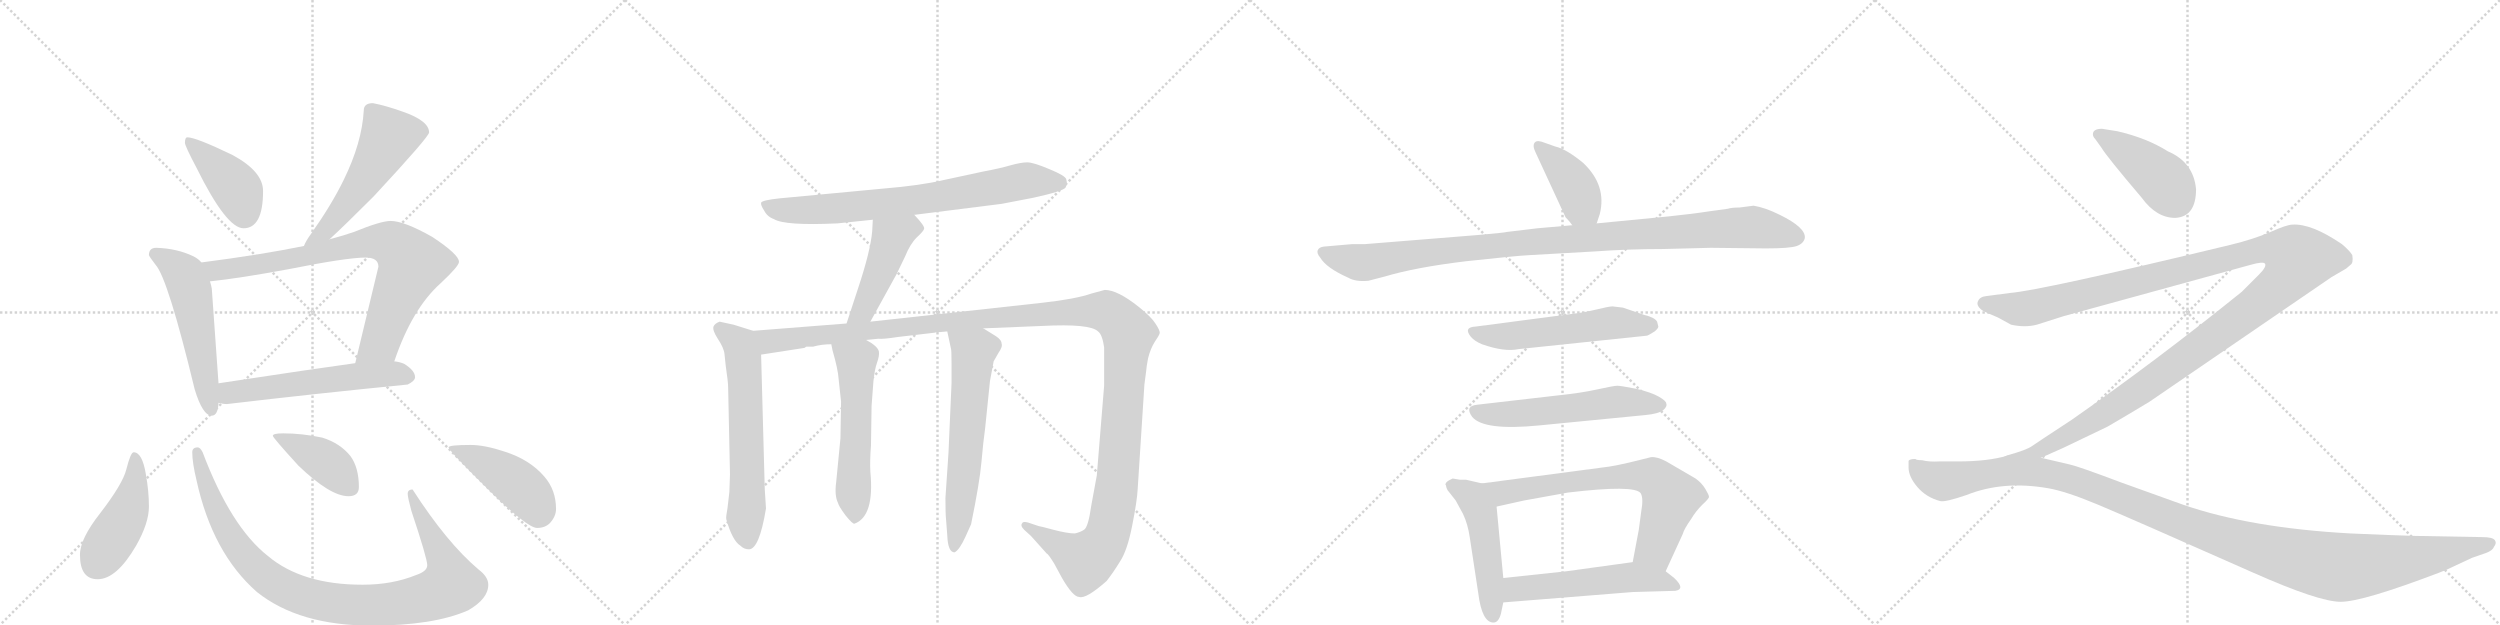 <svg version="1.1" viewBox="0 0 4096 1024" xmlns="http://www.w3.org/2000/svg">
  <g stroke="lightgray" stroke-dasharray="1,1" stroke-width="1" transform="scale(4, 4)">
    <line x1="0" y1="0" x2="256" y2="256"></line>
    <line x1="256" y1="0" x2="0" y2="256"></line>
    <line x1="128" y1="0" x2="128" y2="256"></line>
    <line x1="0" y1="128" x2="256" y2="128"></line>
    <line x1="256" y1="0" x2="512" y2="256"></line>
    <line x1="512" y1="0" x2="256" y2="256"></line>
    <line x1="384" y1="0" x2="384" y2="256"></line>
    <line x1="256" y1="128" x2="512" y2="128"></line>
    <line x1="512" y1="0" x2="768" y2="256"></line>
    <line x1="768" y1="0" x2="512" y2="256"></line>
    <line x1="640" y1="0" x2="640" y2="256"></line>
    <line x1="512" y1="128" x2="768" y2="128"></line>
    <line x1="768" y1="0" x2="1024" y2="256"></line>
    <line x1="1024" y1="0" x2="768" y2="256"></line>
    <line x1="896" y1="0" x2="896" y2="256"></line>
    <line x1="768" y1="128" x2="1024" y2="128"></line>
  </g>
<g transform="scale(1, -1) translate(0, -850)">
   <style type="text/css">
    @keyframes keyframes0 {
      from {
       stroke: black;
       stroke-dashoffset: 409;
       stroke-width: 128;
       }
       57% {
       animation-timing-function: step-end;
       stroke: black;
       stroke-dashoffset: 0;
       stroke-width: 128;
       }
       to {
       stroke: black;
       stroke-width: 1024;
       }
       }
       #make-me-a-hanzi-animation-0 {
         animation: keyframes0 0.583s both;
         animation-delay: 0s;
         animation-timing-function: linear;
       }
    @keyframes keyframes1 {
      from {
       stroke: black;
       stroke-dashoffset: 536;
       stroke-width: 128;
       }
       64% {
       animation-timing-function: step-end;
       stroke: black;
       stroke-dashoffset: 0;
       stroke-width: 128;
       }
       to {
       stroke: black;
       stroke-width: 1024;
       }
       }
       #make-me-a-hanzi-animation-1 {
         animation: keyframes1 0.686s both;
         animation-delay: 0.583s;
         animation-timing-function: linear;
       }
    @keyframes keyframes2 {
      from {
       stroke: black;
       stroke-dashoffset: 542;
       stroke-width: 128;
       }
       64% {
       animation-timing-function: step-end;
       stroke: black;
       stroke-dashoffset: 0;
       stroke-width: 128;
       }
       to {
       stroke: black;
       stroke-width: 1024;
       }
       }
       #make-me-a-hanzi-animation-2 {
         animation: keyframes2 0.691s both;
         animation-delay: 1.269s;
         animation-timing-function: linear;
       }
    @keyframes keyframes3 {
      from {
       stroke: black;
       stroke-dashoffset: 797;
       stroke-width: 128;
       }
       72% {
       animation-timing-function: step-end;
       stroke: black;
       stroke-dashoffset: 0;
       stroke-width: 128;
       }
       to {
       stroke: black;
       stroke-width: 1024;
       }
       }
       #make-me-a-hanzi-animation-3 {
         animation: keyframes3 0.899s both;
         animation-delay: 1.96s;
         animation-timing-function: linear;
       }
    @keyframes keyframes4 {
      from {
       stroke: black;
       stroke-dashoffset: 566;
       stroke-width: 128;
       }
       65% {
       animation-timing-function: step-end;
       stroke: black;
       stroke-dashoffset: 0;
       stroke-width: 128;
       }
       to {
       stroke: black;
       stroke-width: 1024;
       }
       }
       #make-me-a-hanzi-animation-4 {
         animation: keyframes4 0.711s both;
         animation-delay: 2.859s;
         animation-timing-function: linear;
       }
    @keyframes keyframes5 {
      from {
       stroke: black;
       stroke-dashoffset: 448;
       stroke-width: 128;
       }
       59% {
       animation-timing-function: step-end;
       stroke: black;
       stroke-dashoffset: 0;
       stroke-width: 128;
       }
       to {
       stroke: black;
       stroke-width: 1024;
       }
       }
       #make-me-a-hanzi-animation-5 {
         animation: keyframes5 0.615s both;
         animation-delay: 3.569s;
         animation-timing-function: linear;
       }
    @keyframes keyframes6 {
      from {
       stroke: black;
       stroke-dashoffset: 970;
       stroke-width: 128;
       }
       76% {
       animation-timing-function: step-end;
       stroke: black;
       stroke-dashoffset: 0;
       stroke-width: 128;
       }
       to {
       stroke: black;
       stroke-width: 1024;
       }
       }
       #make-me-a-hanzi-animation-6 {
         animation: keyframes6 1.039s both;
         animation-delay: 4.184s;
         animation-timing-function: linear;
       }
    @keyframes keyframes7 {
      from {
       stroke: black;
       stroke-dashoffset: 409;
       stroke-width: 128;
       }
       57% {
       animation-timing-function: step-end;
       stroke: black;
       stroke-dashoffset: 0;
       stroke-width: 128;
       }
       to {
       stroke: black;
       stroke-width: 1024;
       }
       }
       #make-me-a-hanzi-animation-7 {
         animation: keyframes7 0.583s both;
         animation-delay: 5.223s;
         animation-timing-function: linear;
       }
    @keyframes keyframes8 {
      from {
       stroke: black;
       stroke-dashoffset: 443;
       stroke-width: 128;
       }
       59% {
       animation-timing-function: step-end;
       stroke: black;
       stroke-dashoffset: 0;
       stroke-width: 128;
       }
       to {
       stroke: black;
       stroke-width: 1024;
       }
       }
       #make-me-a-hanzi-animation-8 {
         animation: keyframes8 0.611s both;
         animation-delay: 5.806s;
         animation-timing-function: linear;
       }
    @keyframes keyframes9 {
      from {
       stroke: black;
       stroke-dashoffset: 744;
       stroke-width: 128;
       }
       71% {
       animation-timing-function: step-end;
       stroke: black;
       stroke-dashoffset: 0;
       stroke-width: 128;
       }
       to {
       stroke: black;
       stroke-width: 1024;
       }
       }
       #make-me-a-hanzi-animation-9 {
         animation: keyframes9 0.855s both;
         animation-delay: 6.417s;
         animation-timing-function: linear;
       }
    @keyframes keyframes10 {
      from {
       stroke: black;
       stroke-dashoffset: 460;
       stroke-width: 128;
       }
       60% {
       animation-timing-function: step-end;
       stroke: black;
       stroke-dashoffset: 0;
       stroke-width: 128;
       }
       to {
       stroke: black;
       stroke-width: 1024;
       }
       }
       #make-me-a-hanzi-animation-10 {
         animation: keyframes10 0.624s both;
         animation-delay: 7.272s;
         animation-timing-function: linear;
       }
    @keyframes keyframes11 {
      from {
       stroke: black;
       stroke-dashoffset: 620;
       stroke-width: 128;
       }
       67% {
       animation-timing-function: step-end;
       stroke: black;
       stroke-dashoffset: 0;
       stroke-width: 128;
       }
       to {
       stroke: black;
       stroke-width: 1024;
       }
       }
       #make-me-a-hanzi-animation-11 {
         animation: keyframes11 0.755s both;
         animation-delay: 7.896s;
         animation-timing-function: linear;
       }
    @keyframes keyframes12 {
      from {
       stroke: black;
       stroke-dashoffset: 1384;
       stroke-width: 128;
       }
       82% {
       animation-timing-function: step-end;
       stroke: black;
       stroke-dashoffset: 0;
       stroke-width: 128;
       }
       to {
       stroke: black;
       stroke-width: 1024;
       }
       }
       #make-me-a-hanzi-animation-12 {
         animation: keyframes12 1.376s both;
         animation-delay: 8.651s;
         animation-timing-function: linear;
       }
    @keyframes keyframes13 {
      from {
       stroke: black;
       stroke-dashoffset: 554;
       stroke-width: 128;
       }
       64% {
       animation-timing-function: step-end;
       stroke: black;
       stroke-dashoffset: 0;
       stroke-width: 128;
       }
       to {
       stroke: black;
       stroke-width: 1024;
       }
       }
       #make-me-a-hanzi-animation-13 {
         animation: keyframes13 0.701s both;
         animation-delay: 10.027s;
         animation-timing-function: linear;
       }
    @keyframes keyframes14 {
      from {
       stroke: black;
       stroke-dashoffset: 622;
       stroke-width: 128;
       }
       67% {
       animation-timing-function: step-end;
       stroke: black;
       stroke-dashoffset: 0;
       stroke-width: 128;
       }
       to {
       stroke: black;
       stroke-width: 1024;
       }
       }
       #make-me-a-hanzi-animation-14 {
         animation: keyframes14 0.756s both;
         animation-delay: 10.728s;
         animation-timing-function: linear;
       }
    @keyframes keyframes15 {
      from {
       stroke: black;
       stroke-dashoffset: 404;
       stroke-width: 128;
       }
       57% {
       animation-timing-function: step-end;
       stroke: black;
       stroke-dashoffset: 0;
       stroke-width: 128;
       }
       to {
       stroke: black;
       stroke-width: 1024;
       }
       }
       #make-me-a-hanzi-animation-15 {
         animation: keyframes15 0.579s both;
         animation-delay: 11.484s;
         animation-timing-function: linear;
       }
    @keyframes keyframes16 {
      from {
       stroke: black;
       stroke-dashoffset: 1038;
       stroke-width: 128;
       }
       77% {
       animation-timing-function: step-end;
       stroke: black;
       stroke-dashoffset: 0;
       stroke-width: 128;
       }
       to {
       stroke: black;
       stroke-width: 1024;
       }
       }
       #make-me-a-hanzi-animation-16 {
         animation: keyframes16 1.095s both;
         animation-delay: 12.063s;
         animation-timing-function: linear;
       }
    @keyframes keyframes17 {
      from {
       stroke: black;
       stroke-dashoffset: 551;
       stroke-width: 128;
       }
       64% {
       animation-timing-function: step-end;
       stroke: black;
       stroke-dashoffset: 0;
       stroke-width: 128;
       }
       to {
       stroke: black;
       stroke-width: 1024;
       }
       }
       #make-me-a-hanzi-animation-17 {
         animation: keyframes17 0.698s both;
         animation-delay: 13.158s;
         animation-timing-function: linear;
       }
    @keyframes keyframes18 {
      from {
       stroke: black;
       stroke-dashoffset: 561;
       stroke-width: 128;
       }
       65% {
       animation-timing-function: step-end;
       stroke: black;
       stroke-dashoffset: 0;
       stroke-width: 128;
       }
       to {
       stroke: black;
       stroke-width: 1024;
       }
       }
       #make-me-a-hanzi-animation-18 {
         animation: keyframes18 0.707s both;
         animation-delay: 13.856s;
         animation-timing-function: linear;
       }
    @keyframes keyframes19 {
      from {
       stroke: black;
       stroke-dashoffset: 493;
       stroke-width: 128;
       }
       62% {
       animation-timing-function: step-end;
       stroke: black;
       stroke-dashoffset: 0;
       stroke-width: 128;
       }
       to {
       stroke: black;
       stroke-width: 1024;
       }
       }
       #make-me-a-hanzi-animation-19 {
         animation: keyframes19 0.651s both;
         animation-delay: 14.563s;
         animation-timing-function: linear;
       }
    @keyframes keyframes20 {
      from {
       stroke: black;
       stroke-dashoffset: 696;
       stroke-width: 128;
       }
       69% {
       animation-timing-function: step-end;
       stroke: black;
       stroke-dashoffset: 0;
       stroke-width: 128;
       }
       to {
       stroke: black;
       stroke-width: 1024;
       }
       }
       #make-me-a-hanzi-animation-20 {
         animation: keyframes20 0.816s both;
         animation-delay: 15.214s;
         animation-timing-function: linear;
       }
    @keyframes keyframes21 {
      from {
       stroke: black;
       stroke-dashoffset: 537;
       stroke-width: 128;
       }
       64% {
       animation-timing-function: step-end;
       stroke: black;
       stroke-dashoffset: 0;
       stroke-width: 128;
       }
       to {
       stroke: black;
       stroke-width: 1024;
       }
       }
       #make-me-a-hanzi-animation-21 {
         animation: keyframes21 0.687s both;
         animation-delay: 16.03s;
         animation-timing-function: linear;
       }
    @keyframes keyframes22 {
      from {
       stroke: black;
       stroke-dashoffset: 421;
       stroke-width: 128;
       }
       58% {
       animation-timing-function: step-end;
       stroke: black;
       stroke-dashoffset: 0;
       stroke-width: 128;
       }
       to {
       stroke: black;
       stroke-width: 1024;
       }
       }
       #make-me-a-hanzi-animation-22 {
         animation: keyframes22 0.593s both;
         animation-delay: 16.717s;
         animation-timing-function: linear;
       }
    @keyframes keyframes23 {
      from {
       stroke: black;
       stroke-dashoffset: 1357;
       stroke-width: 128;
       }
       82% {
       animation-timing-function: step-end;
       stroke: black;
       stroke-dashoffset: 0;
       stroke-width: 128;
       }
       to {
       stroke: black;
       stroke-width: 1024;
       }
       }
       #make-me-a-hanzi-animation-23 {
         animation: keyframes23 1.354s both;
         animation-delay: 17.31s;
         animation-timing-function: linear;
       }
    @keyframes keyframes24 {
      from {
       stroke: black;
       stroke-dashoffset: 1241;
       stroke-width: 128;
       }
       80% {
       animation-timing-function: step-end;
       stroke: black;
       stroke-dashoffset: 0;
       stroke-width: 128;
       }
       to {
       stroke: black;
       stroke-width: 1024;
       }
       }
       #make-me-a-hanzi-animation-24 {
         animation: keyframes24 1.26s both;
         animation-delay: 18.664s;
         animation-timing-function: linear;
       }
</style>
<path d="M 307 625 Q 303 625 303 616 Q 303 611 322 575 Q 371 476 399 476 Q 431 476 431 537 Q 431 569 381 596 Q 321 625 307 625 Z" fill="lightgray"></path> 
<path d="M 611 681 Q 596 681 596 669 Q 593 616 563 555 Q 543 514 509 466 Q 501 455 498 447 C 485 420 518 438 540 458 Q 564 480 612 528 Q 703 626 703 633 Q 703 652 660 667 Q 632 677 611 681 Z" fill="lightgray"></path> 
<path d="M 330 420 Q 325 426 317 430 Q 290 443 256 444 Q 244 444 244 432 Q 245 429 255 416 Q 275 394 319 212 Q 332 169 347 169 Q 357 169 358 190 L 358 222 L 347 377 Q 346 383 344 389 L 330 420 Z" fill="lightgray"></path> 
<path d="M 498 447 Q 430 433 330 420 C 300 416 314 386 344 389 Q 392 394 473 409 Q 568 428 599 428 Q 620 428 620 413 L 582 255 C 575 226 636 230 646 258 Q 675 344 722 386 Q 752 414 752 421 Q 752 433 708 462 Q 662 488 640 488 Q 624 488 580 470 Q 563 464 540 458 L 498 447 Z" fill="lightgray"></path> 
<path d="M 358 190 Q 365 188 372 188 Q 516 205 668 220 Q 680 226 680 232 Q 680 243 662 254 Q 655 257 646 258 L 582 255 Q 516 246 358 222 C 328 217 328 195 358 190 Z" fill="lightgray"></path> 
<path d="M 219 109 Q 214 109 207 81 Q 201 57 164 9 Q 131 -33 131 -59 Q 131 -99 160 -99 Q 191 -99 223 -44 Q 244 -7 244 20 Q 244 45 239 73 Q 233 109 219 109 Z" fill="lightgray"></path> 
<path d="M 324 117 Q 315 117 315 109 Q 315 92 322 63 Q 348 -56 421 -120 Q 490 -175 609 -175 Q 710 -175 767 -150 Q 800 -131 800 -108 Q 800 -95 784 -83 Q 732 -39 676 48 Q 668 48 668 41 Q 668 35 674 13 Q 700 -65 700 -76 Q 700 -86 682 -92 Q 643 -108 594 -108 Q 495 -108 439 -61 Q 378 -13 332 109 Q 328 117 324 117 Z" fill="lightgray"></path> 
<path d="M 464 140 Q 447 140 447 136 Q 447 133 489 87 Q 541 37 571 37 Q 588 37 588 52 Q 588 84 574 103 Q 557 124 528 133 Q 495 140 464 140 Z" fill="lightgray"></path> 
<path d="M 771 121 Q 735 121 735 117 Q 735 112 801 47 Q 864 -15 880 -15 Q 893 -15 901 -7 Q 911 4 911 16 Q 911 47 892 69 Q 868 97 827 110 Q 794 121 771 121 Z" fill="lightgray"></path> 
<path d="M 1498 498 L 1641 516 L 1693 526 Q 1743 537 1746 543 Q 1749 549 1747 556 Q 1746 562 1719 573 Q 1693 584 1683 584 Q 1673 584 1655 579 Q 1638 574 1611 569 L 1546 555 Q 1508 546 1447 541 L 1277 525 Q 1249 522 1247 518 Q 1246 514 1252 505 Q 1257 495 1268 491 Q 1286 480 1372 484 L 1430 490 L 1498 498 Z" fill="lightgray"></path> 
<path d="M 1426 323 L 1469 401 L 1483 430 Q 1491 450 1502 461 Q 1513 471 1514 475 Q 1516 479 1498 498 C 1478 520 1432 520 1430 490 L 1429 471 Q 1426 438 1406 378 L 1387 320 C 1378 291 1412 297 1426 323 Z" fill="lightgray"></path> 
<path d="M 1234 308 L 1202 318 L 1179 323 Q 1171 320 1169 315 Q 1167 309 1176 295 Q 1186 280 1187 270 L 1189 251 Q 1193 224 1193 215 L 1196 73 L 1195 44 L 1192 18 Q 1189 2 1190 -1 Q 1200 -36 1213 -44 Q 1219 -50 1227 -50 Q 1244 -50 1255 17 L 1253 48 L 1247 269 C 1246 299 1246 304 1234 308 Z" fill="lightgray"></path> 
<path d="M 1611 312 L 1708 316 Q 1786 320 1799 307 Q 1806 302 1809 281 L 1809 218 L 1797 71 L 1788 22 Q 1783 -14 1776 -18 Q 1770 -22 1761 -24 Q 1749 -24 1726 -18 Q 1704 -12 1702 -12 L 1684 -6 Q 1676 -4 1675 -7 Q 1671 -11 1678 -18 L 1689 -28 L 1715 -57 Q 1717 -57 1727 -73 L 1740 -97 Q 1758 -128 1768 -128 Q 1779 -132 1813 -102 Q 1824 -88 1835 -70 Q 1847 -52 1855 -11 Q 1863 29 1864 49 L 1875 220 L 1878 243 Q 1878 247 1881 263 Q 1885 279 1892 290 Q 1899 300 1900 304 Q 1901 308 1893 320 Q 1886 331 1866 347 Q 1831 375 1810 375 L 1788 369 Q 1762 360 1708 354 L 1426 323 L 1387 320 L 1234 308 C 1204 306 1217 264 1247 269 L 1318 280 L 1321 282 L 1332 282 Q 1346 286 1362 286 L 1419 293 L 1439 295 Q 1446 294 1472 298 L 1532 305 Q 1533 306 1541 306 L 1552 307 L 1611 312 Z" fill="lightgray"></path> 
<path d="M 1362 286 L 1364 276 Q 1373 245 1374 229 L 1378 192 L 1377 132 L 1370 60 Q 1367 38 1373 26 Q 1374 21 1385 6 Q 1397 -9 1400 -8 Q 1433 4 1426 77 Q 1425 94 1427 120 L 1428 185 L 1431 225 Q 1433 245 1437 256 Q 1441 267 1440 274 Q 1438 283 1419 293 C 1393 308 1356 315 1362 286 Z" fill="lightgray"></path> 
<path d="M 1552 307 L 1558 279 Q 1559 277 1559 255 L 1559 222 L 1554 108 L 1549 34 Q 1549 8 1550 -1 L 1552 -27 Q 1553 -55 1564 -55 Q 1572 -51 1582 -29 L 1591 -9 Q 1605 59 1608 93 Q 1611 127 1614 148 L 1622 226 L 1628 258 L 1636 272 Q 1643 282 1641 287 Q 1641 293 1632 299 L 1611 312 C 1585 328 1546 336 1552 307 Z" fill="lightgray"></path> 
<path d="M 2616 484 L 2621 499 Q 2633 546 2594 583 Q 2566 606 2548 610 L 2531 616 Q 2519 621 2515 617 Q 2510 612 2516 600 L 2565 494 Q 2572 487 2576 481 C 2594 457 2607 456 2616 484 Z" fill="lightgray"></path> 
<path d="M 2719 494 L 2616 484 L 2576 481 L 2519 476 L 2469 470 Q 2467 469 2422 465 L 2236 450 L 2215 450 L 2169 446 Q 2161 445 2159 440 Q 2157 435 2163 428 Q 2173 411 2209 395 Q 2221 388 2242 390 L 2269 397 Q 2319 412 2402 422 Q 2485 431 2506 432 L 2612 438 Q 2667 442 2725 442 L 2803 444 L 2893 443 Q 2933 443 2944 447 Q 2955 451 2957 460 Q 2959 477 2916 498 Q 2892 510 2873 513 L 2850 510 Q 2837 510 2831 508 L 2802 504 Q 2770 499 2719 494 Z" fill="lightgray"></path> 
<path d="M 2659 346 L 2642 348 Q 2636 348 2616 343 Q 2595 338 2578 336 L 2418 315 Q 2397 314 2410 298 Q 2416 291 2428 286 Q 2465 273 2488 278 L 2698 300 Q 2700 300 2711 307 Q 2717 312 2717 315 L 2715 323 Q 2711 330 2694 334 L 2659 346 Z" fill="lightgray"></path> 
<path d="M 2551 202 L 2421 187 Q 2399 185 2412 167 Q 2431 144 2522 153 L 2696 170 Q 2717 172 2725 178 Q 2732 184 2730 189 Q 2730 193 2718 200 Q 2706 207 2681 213 Q 2655 218 2650 218 Q 2644 218 2617 212 Q 2590 206 2551 202 Z" fill="lightgray"></path> 
<path d="M 2392 64 L 2380 66 Q 2373 63 2370 60 Q 2367 56 2369 55 Q 2370 48 2374 44 L 2385 30 L 2397 8 Q 2405 -9 2408 -30 L 2422 -122 Q 2428 -170 2447 -170 Q 2455 -170 2459 -156 L 2463 -137 L 2463 -97 L 2452 20 C 2449 50 2449 53 2428 58 L 2402 64 L 2392 64 Z" fill="lightgray"></path> 
<path d="M 2729 -86 L 2757 -25 Q 2759 -17 2771 0 Q 2778 12 2789 23 Q 2800 33 2800 36 Q 2800 39 2794 49 Q 2788 59 2778 66 L 2730 94 Q 2715 102 2705 101 L 2689 97 Q 2646 86 2625 84 L 2428 58 C 2398 54 2423 13 2452 20 L 2497 30 L 2569 43 Q 2678 56 2688 42 Q 2693 34 2689 12 L 2685 -18 L 2675 -71 C 2669 -100 2716 -113 2729 -86 Z" fill="lightgray"></path> 
<path d="M 2463 -137 L 2675 -120 L 2745 -118 Q 2762 -115 2743 -97 L 2729 -86 C 2705 -67 2705 -67 2675 -71 L 2566 -86 L 2463 -97 C 2433 -100 2433 -139 2463 -137 Z" fill="lightgray"></path> 
<path d="M 3598 540 Q 3594 584 3552 602 Q 3517 624 3469 635 L 3444 639 Q 3429 639 3429 630 Q 3429 626 3433 622 L 3443 608 Q 3452 593 3509 526 Q 3533 493 3564 493 Q 3598 495 3598 540 Z" fill="lightgray"></path> 
<path d="M 3344 100 L 3380 116 L 3453 151 Q 3484 169 3522 192 L 3820 396 L 3844 410 L 3851 416 Q 3856 419 3854 432 Q 3850 439 3837 450 Q 3787 484 3756 482 Q 3747 482 3720 470 Q 3692 458 3655 449 Q 3344 374 3293 370 L 3255 365 Q 3244 364 3241 357 Q 3237 350 3247 342 Q 3253 338 3273 330 L 3295 318 Q 3318 313 3337 318 L 3381 332 L 3687 416 Q 3708 422 3711 418 Q 3714 413 3701 400 L 3673 372 Q 3533 259 3394 162 Q 3336 124 3329 119 Q 3321 113 3289 104 C 3261 94 3317 88 3344 100 Z" fill="lightgray"></path> 
<path d="M 3956 -28 Q 3919 -27 3851 -24 Q 3687 -15 3577 23 L 3474 60 Q 3405 86 3391 89 L 3344 100 L 3289 103.5 Q 3257 94 3208 94 L 3177 94 Q 3161 93 3149 96 Q 3140 96 3138 98 Q 3129 98 3127 95 L 3127 84 Q 3127 69 3141.5 52 Q 3156 35 3179 29 Q 3187 27 3222 39 Q 3282 63 3356 50 Q 3385 45 3436.5 23.5 Q 3488 2 3691 -88 Q 3799 -136 3835 -136 Q 3871 -136 3997 -88 Q 4004 -85 4005 -85 L 4050 -64 L 4073 -56 Q 4084 -52 4086 -46 Q 4091 -40 4087.5 -35 Q 4084 -30 4067 -30 L 3956 -28 Z" fill="lightgray"></path> 
      <clipPath id="make-me-a-hanzi-clip-0">
      <path d="M 307 625 Q 303 625 303 616 Q 303 611 322 575 Q 371 476 399 476 Q 431 476 431 537 Q 431 569 381 596 Q 321 625 307 625 Z" fill="lightgray"></path>
      </clipPath>
      <path clip-path="url(#make-me-a-hanzi-clip-0)" d="M 310 618 L 387 542 L 400 499 " fill="none" id="make-me-a-hanzi-animation-0" stroke-dasharray="281 562" stroke-linecap="round"></path>

      <clipPath id="make-me-a-hanzi-clip-1">
      <path d="M 611 681 Q 596 681 596 669 Q 593 616 563 555 Q 543 514 509 466 Q 501 455 498 447 C 485 420 518 438 540 458 Q 564 480 612 528 Q 703 626 703 633 Q 703 652 660 667 Q 632 677 611 681 Z" fill="lightgray"></path>
      </clipPath>
      <path clip-path="url(#make-me-a-hanzi-clip-1)" d="M 694 635 L 637 625 L 587 540 L 530 469 L 505 449 " fill="none" id="make-me-a-hanzi-animation-1" stroke-dasharray="408 816" stroke-linecap="round"></path>

      <clipPath id="make-me-a-hanzi-clip-2">
      <path d="M 330 420 Q 325 426 317 430 Q 290 443 256 444 Q 244 444 244 432 Q 245 429 255 416 Q 275 394 319 212 Q 332 169 347 169 Q 357 169 358 190 L 358 222 L 347 377 Q 346 383 344 389 L 330 420 Z" fill="lightgray"></path>
      </clipPath>
      <path clip-path="url(#make-me-a-hanzi-clip-2)" d="M 253 434 L 298 404 L 310 380 L 346 178 " fill="none" id="make-me-a-hanzi-animation-2" stroke-dasharray="414 828" stroke-linecap="round"></path>

      <clipPath id="make-me-a-hanzi-clip-3">
      <path d="M 498 447 Q 430 433 330 420 C 300 416 314 386 344 389 Q 392 394 473 409 Q 568 428 599 428 Q 620 428 620 413 L 582 255 C 575 226 636 230 646 258 Q 675 344 722 386 Q 752 414 752 421 Q 752 433 708 462 Q 662 488 640 488 Q 624 488 580 470 Q 563 464 540 458 L 498 447 Z" fill="lightgray"></path>
      </clipPath>
      <path clip-path="url(#make-me-a-hanzi-clip-3)" d="M 339 418 L 354 407 L 371 408 L 503 430 L 598 453 L 646 448 L 675 418 L 623 289 L 588 261 " fill="none" id="make-me-a-hanzi-animation-3" stroke-dasharray="669 1338" stroke-linecap="round"></path>

      <clipPath id="make-me-a-hanzi-clip-4">
      <path d="M 358 190 Q 365 188 372 188 Q 516 205 668 220 Q 680 226 680 232 Q 680 243 662 254 Q 655 257 646 258 L 582 255 Q 516 246 358 222 C 328 217 328 195 358 190 Z" fill="lightgray"></path>
      </clipPath>
      <path clip-path="url(#make-me-a-hanzi-clip-4)" d="M 366 195 L 376 206 L 429 215 L 589 234 L 669 234 " fill="none" id="make-me-a-hanzi-animation-4" stroke-dasharray="438 876" stroke-linecap="round"></path>

      <clipPath id="make-me-a-hanzi-clip-5">
      <path d="M 219 109 Q 214 109 207 81 Q 201 57 164 9 Q 131 -33 131 -59 Q 131 -99 160 -99 Q 191 -99 223 -44 Q 244 -7 244 20 Q 244 45 239 73 Q 233 109 219 109 Z" fill="lightgray"></path>
      </clipPath>
      <path clip-path="url(#make-me-a-hanzi-clip-5)" d="M 221 102 L 222 63 L 211 17 L 158 -74 " fill="none" id="make-me-a-hanzi-animation-5" stroke-dasharray="320 640" stroke-linecap="round"></path>

      <clipPath id="make-me-a-hanzi-clip-6">
      <path d="M 324 117 Q 315 117 315 109 Q 315 92 322 63 Q 348 -56 421 -120 Q 490 -175 609 -175 Q 710 -175 767 -150 Q 800 -131 800 -108 Q 800 -95 784 -83 Q 732 -39 676 48 Q 668 48 668 41 Q 668 35 674 13 Q 700 -65 700 -76 Q 700 -86 682 -92 Q 643 -108 594 -108 Q 495 -108 439 -61 Q 378 -13 332 109 Q 328 117 324 117 Z" fill="lightgray"></path>
      </clipPath>
      <path clip-path="url(#make-me-a-hanzi-clip-6)" d="M 324 109 L 361 -1 L 399 -59 L 454 -107 L 487 -123 L 539 -137 L 655 -138 L 712 -124 L 739 -108 L 729 -69 L 688 4 L 678 38 " fill="none" id="make-me-a-hanzi-animation-6" stroke-dasharray="842 1684" stroke-linecap="round"></path>

      <clipPath id="make-me-a-hanzi-clip-7">
      <path d="M 464 140 Q 447 140 447 136 Q 447 133 489 87 Q 541 37 571 37 Q 588 37 588 52 Q 588 84 574 103 Q 557 124 528 133 Q 495 140 464 140 Z" fill="lightgray"></path>
      </clipPath>
      <path clip-path="url(#make-me-a-hanzi-clip-7)" d="M 450 136 L 539 90 L 574 51 " fill="none" id="make-me-a-hanzi-animation-7" stroke-dasharray="281 562" stroke-linecap="round"></path>

      <clipPath id="make-me-a-hanzi-clip-8">
      <path d="M 771 121 Q 735 121 735 117 Q 735 112 801 47 Q 864 -15 880 -15 Q 893 -15 901 -7 Q 911 4 911 16 Q 911 47 892 69 Q 868 97 827 110 Q 794 121 771 121 Z" fill="lightgray"></path>
      </clipPath>
      <path clip-path="url(#make-me-a-hanzi-clip-8)" d="M 738 117 L 786 96 L 843 61 L 870 35 L 882 7 " fill="none" id="make-me-a-hanzi-animation-8" stroke-dasharray="315 630" stroke-linecap="round"></path>

      <clipPath id="make-me-a-hanzi-clip-9">
      <path d="M 1498 498 L 1641 516 L 1693 526 Q 1743 537 1746 543 Q 1749 549 1747 556 Q 1746 562 1719 573 Q 1693 584 1683 584 Q 1673 584 1655 579 Q 1638 574 1611 569 L 1546 555 Q 1508 546 1447 541 L 1277 525 Q 1249 522 1247 518 Q 1246 514 1252 505 Q 1257 495 1268 491 Q 1286 480 1372 484 L 1430 490 L 1498 498 Z" fill="lightgray"></path>
      </clipPath>
      <path clip-path="url(#make-me-a-hanzi-clip-9)" d="M 1254 513 L 1293 505 L 1360 507 L 1531 526 L 1680 554 L 1737 550 " fill="none" id="make-me-a-hanzi-animation-9" stroke-dasharray="616 1232" stroke-linecap="round"></path>

      <clipPath id="make-me-a-hanzi-clip-10">
      <path d="M 1426 323 L 1469 401 L 1483 430 Q 1491 450 1502 461 Q 1513 471 1514 475 Q 1516 479 1498 498 C 1478 520 1432 520 1430 490 L 1429 471 Q 1426 438 1406 378 L 1387 320 C 1378 291 1412 297 1426 323 Z" fill="lightgray"></path>
      </clipPath>
      <path clip-path="url(#make-me-a-hanzi-clip-10)" d="M 1506 476 L 1492 478 L 1461 460 L 1414 341 L 1393 326 " fill="none" id="make-me-a-hanzi-animation-10" stroke-dasharray="332 664" stroke-linecap="round"></path>

      <clipPath id="make-me-a-hanzi-clip-11">
      <path d="M 1234 308 L 1202 318 L 1179 323 Q 1171 320 1169 315 Q 1167 309 1176 295 Q 1186 280 1187 270 L 1189 251 Q 1193 224 1193 215 L 1196 73 L 1195 44 L 1192 18 Q 1189 2 1190 -1 Q 1200 -36 1213 -44 Q 1219 -50 1227 -50 Q 1244 -50 1255 17 L 1253 48 L 1247 269 C 1246 299 1246 304 1234 308 Z" fill="lightgray"></path>
      </clipPath>
      <path clip-path="url(#make-me-a-hanzi-clip-11)" d="M 1180 312 L 1212 286 L 1218 259 L 1225 -36 " fill="none" id="make-me-a-hanzi-animation-11" stroke-dasharray="492 984" stroke-linecap="round"></path>

      <clipPath id="make-me-a-hanzi-clip-12">
      <path d="M 1611 312 L 1708 316 Q 1786 320 1799 307 Q 1806 302 1809 281 L 1809 218 L 1797 71 L 1788 22 Q 1783 -14 1776 -18 Q 1770 -22 1761 -24 Q 1749 -24 1726 -18 Q 1704 -12 1702 -12 L 1684 -6 Q 1676 -4 1675 -7 Q 1671 -11 1678 -18 L 1689 -28 L 1715 -57 Q 1717 -57 1727 -73 L 1740 -97 Q 1758 -128 1768 -128 Q 1779 -132 1813 -102 Q 1824 -88 1835 -70 Q 1847 -52 1855 -11 Q 1863 29 1864 49 L 1875 220 L 1878 243 Q 1878 247 1881 263 Q 1885 279 1892 290 Q 1899 300 1900 304 Q 1901 308 1893 320 Q 1886 331 1866 347 Q 1831 375 1810 375 L 1788 369 Q 1762 360 1708 354 L 1426 323 L 1387 320 L 1234 308 C 1204 306 1217 264 1247 269 L 1318 280 L 1321 282 L 1332 282 Q 1346 286 1362 286 L 1419 293 L 1439 295 Q 1446 294 1472 298 L 1532 305 Q 1533 306 1541 306 L 1552 307 L 1611 312 Z" fill="lightgray"></path>
      </clipPath>
      <path clip-path="url(#make-me-a-hanzi-clip-12)" d="M 1242 303 L 1265 291 L 1623 330 L 1792 341 L 1824 333 L 1849 303 L 1832 74 L 1814 -28 L 1797 -54 L 1778 -68 L 1680 -12 " fill="none" id="make-me-a-hanzi-animation-12" stroke-dasharray="1256 2512" stroke-linecap="round"></path>

      <clipPath id="make-me-a-hanzi-clip-13">
      <path d="M 1362 286 L 1364 276 Q 1373 245 1374 229 L 1378 192 L 1377 132 L 1370 60 Q 1367 38 1373 26 Q 1374 21 1385 6 Q 1397 -9 1400 -8 Q 1433 4 1426 77 Q 1425 94 1427 120 L 1428 185 L 1431 225 Q 1433 245 1437 256 Q 1441 267 1440 274 Q 1438 283 1419 293 C 1393 308 1356 315 1362 286 Z" fill="lightgray"></path>
      </clipPath>
      <path clip-path="url(#make-me-a-hanzi-clip-13)" d="M 1370 282 L 1403 258 L 1398 51 L 1402 1 " fill="none" id="make-me-a-hanzi-animation-13" stroke-dasharray="426 852" stroke-linecap="round"></path>

      <clipPath id="make-me-a-hanzi-clip-14">
      <path d="M 1552 307 L 1558 279 Q 1559 277 1559 255 L 1559 222 L 1554 108 L 1549 34 Q 1549 8 1550 -1 L 1552 -27 Q 1553 -55 1564 -55 Q 1572 -51 1582 -29 L 1591 -9 Q 1605 59 1608 93 Q 1611 127 1614 148 L 1622 226 L 1628 258 L 1636 272 Q 1643 282 1641 287 Q 1641 293 1632 299 L 1611 312 C 1585 328 1546 336 1552 307 Z" fill="lightgray"></path>
      </clipPath>
      <path clip-path="url(#make-me-a-hanzi-clip-14)" d="M 1560 301 L 1595 274 L 1564 -46 " fill="none" id="make-me-a-hanzi-animation-14" stroke-dasharray="494 988" stroke-linecap="round"></path>

      <clipPath id="make-me-a-hanzi-clip-15">
      <path d="M 2616 484 L 2621 499 Q 2633 546 2594 583 Q 2566 606 2548 610 L 2531 616 Q 2519 621 2515 617 Q 2510 612 2516 600 L 2565 494 Q 2572 487 2576 481 C 2594 457 2607 456 2616 484 Z" fill="lightgray"></path>
      </clipPath>
      <path clip-path="url(#make-me-a-hanzi-clip-15)" d="M 2520 612 L 2552 582 L 2582 542 L 2590 513 L 2582 490 " fill="none" id="make-me-a-hanzi-animation-15" stroke-dasharray="276 552" stroke-linecap="round"></path>

      <clipPath id="make-me-a-hanzi-clip-16">
      <path d="M 2719 494 L 2616 484 L 2576 481 L 2519 476 L 2469 470 Q 2467 469 2422 465 L 2236 450 L 2215 450 L 2169 446 Q 2161 445 2159 440 Q 2157 435 2163 428 Q 2173 411 2209 395 Q 2221 388 2242 390 L 2269 397 Q 2319 412 2402 422 Q 2485 431 2506 432 L 2612 438 Q 2667 442 2725 442 L 2803 444 L 2893 443 Q 2933 443 2944 447 Q 2955 451 2957 460 Q 2959 477 2916 498 Q 2892 510 2873 513 L 2850 510 Q 2837 510 2831 508 L 2802 504 Q 2770 499 2719 494 Z" fill="lightgray"></path>
      </clipPath>
      <path clip-path="url(#make-me-a-hanzi-clip-16)" d="M 2168 436 L 2241 420 L 2436 448 L 2871 478 L 2944 462 " fill="none" id="make-me-a-hanzi-animation-16" stroke-dasharray="910 1820" stroke-linecap="round"></path>

      <clipPath id="make-me-a-hanzi-clip-17">
      <path d="M 2659 346 L 2642 348 Q 2636 348 2616 343 Q 2595 338 2578 336 L 2418 315 Q 2397 314 2410 298 Q 2416 291 2428 286 Q 2465 273 2488 278 L 2698 300 Q 2700 300 2711 307 Q 2717 312 2717 315 L 2715 323 Q 2711 330 2694 334 L 2659 346 Z" fill="lightgray"></path>
      </clipPath>
      <path clip-path="url(#make-me-a-hanzi-clip-17)" d="M 2414 306 L 2470 299 L 2641 321 L 2707 317 " fill="none" id="make-me-a-hanzi-animation-17" stroke-dasharray="423 846" stroke-linecap="round"></path>

      <clipPath id="make-me-a-hanzi-clip-18">
      <path d="M 2551 202 L 2421 187 Q 2399 185 2412 167 Q 2431 144 2522 153 L 2696 170 Q 2717 172 2725 178 Q 2732 184 2730 189 Q 2730 193 2718 200 Q 2706 207 2681 213 Q 2655 218 2650 218 Q 2644 218 2617 212 Q 2590 206 2551 202 Z" fill="lightgray"></path>
      </clipPath>
      <path clip-path="url(#make-me-a-hanzi-clip-18)" d="M 2418 176 L 2467 170 L 2650 192 L 2721 187 " fill="none" id="make-me-a-hanzi-animation-18" stroke-dasharray="433 866" stroke-linecap="round"></path>

      <clipPath id="make-me-a-hanzi-clip-19">
      <path d="M 2392 64 L 2380 66 Q 2373 63 2370 60 Q 2367 56 2369 55 Q 2370 48 2374 44 L 2385 30 L 2397 8 Q 2405 -9 2408 -30 L 2422 -122 Q 2428 -170 2447 -170 Q 2455 -170 2459 -156 L 2463 -137 L 2463 -97 L 2452 20 C 2449 50 2449 53 2428 58 L 2402 64 L 2392 64 Z" fill="lightgray"></path>
      </clipPath>
      <path clip-path="url(#make-me-a-hanzi-clip-19)" d="M 2380 56 L 2412 35 L 2426 10 L 2446 -159 " fill="none" id="make-me-a-hanzi-animation-19" stroke-dasharray="365 730" stroke-linecap="round"></path>

      <clipPath id="make-me-a-hanzi-clip-20">
      <path d="M 2729 -86 L 2757 -25 Q 2759 -17 2771 0 Q 2778 12 2789 23 Q 2800 33 2800 36 Q 2800 39 2794 49 Q 2788 59 2778 66 L 2730 94 Q 2715 102 2705 101 L 2689 97 Q 2646 86 2625 84 L 2428 58 C 2398 54 2423 13 2452 20 L 2497 30 L 2569 43 Q 2678 56 2688 42 Q 2693 34 2689 12 L 2685 -18 L 2675 -71 C 2669 -100 2716 -113 2729 -86 Z" fill="lightgray"></path>
      </clipPath>
      <path clip-path="url(#make-me-a-hanzi-clip-20)" d="M 2436 54 L 2461 42 L 2589 63 L 2670 71 L 2711 67 L 2737 32 L 2711 -48 L 2684 -66 " fill="none" id="make-me-a-hanzi-animation-20" stroke-dasharray="568 1136" stroke-linecap="round"></path>

      <clipPath id="make-me-a-hanzi-clip-21">
      <path d="M 2463 -137 L 2675 -120 L 2745 -118 Q 2762 -115 2743 -97 L 2729 -86 C 2705 -67 2705 -67 2675 -71 L 2566 -86 L 2463 -97 C 2433 -100 2433 -139 2463 -137 Z" fill="lightgray"></path>
      </clipPath>
      <path clip-path="url(#make-me-a-hanzi-clip-21)" d="M 2470 -130 L 2487 -114 L 2670 -95 L 2743 -108 " fill="none" id="make-me-a-hanzi-animation-21" stroke-dasharray="409 818" stroke-linecap="round"></path>

      <clipPath id="make-me-a-hanzi-clip-22">
      <path d="M 3598 540 Q 3594 584 3552 602 Q 3517 624 3469 635 L 3444 639 Q 3429 639 3429 630 Q 3429 626 3433 622 L 3443 608 Q 3452 593 3509 526 Q 3533 493 3564 493 Q 3598 495 3598 540 Z" fill="lightgray"></path>
      </clipPath>
      <path clip-path="url(#make-me-a-hanzi-clip-22)" d="M 3438 629 L 3496 594 L 3539 559 L 3564 525 " fill="none" id="make-me-a-hanzi-animation-22" stroke-dasharray="293 586" stroke-linecap="round"></path>

      <clipPath id="make-me-a-hanzi-clip-23">
      <path d="M 3344 100 L 3380 116 L 3453 151 Q 3484 169 3522 192 L 3820 396 L 3844 410 L 3851 416 Q 3856 419 3854 432 Q 3850 439 3837 450 Q 3787 484 3756 482 Q 3747 482 3720 470 Q 3692 458 3655 449 Q 3344 374 3293 370 L 3255 365 Q 3244 364 3241 357 Q 3237 350 3247 342 Q 3253 338 3273 330 L 3295 318 Q 3318 313 3337 318 L 3381 332 L 3687 416 Q 3708 422 3711 418 Q 3714 413 3701 400 L 3673 372 Q 3533 259 3394 162 Q 3336 124 3329 119 Q 3321 113 3289 104 C 3261 94 3317 88 3344 100 Z" fill="lightgray"></path>
      </clipPath>
      <path clip-path="url(#make-me-a-hanzi-clip-23)" d="M 3250 353 L 3306 343 L 3326 345 L 3713 442 L 3741 440 L 3766 426 L 3751 399 L 3729 376 L 3553 244 L 3403 146 L 3345 114 L 3324 106 L 3315 109 L 3310 103 " fill="none" id="make-me-a-hanzi-animation-23" stroke-dasharray="1229 2458" stroke-linecap="round"></path>

      <clipPath id="make-me-a-hanzi-clip-24">
      <path d="M 3956 -28 Q 3919 -27 3851 -24 Q 3687 -15 3577 23 L 3474 60 Q 3405 86 3391 89 L 3344 100 L 3289 103.5 Q 3257 94 3208 94 L 3177 94 Q 3161 93 3149 96 Q 3140 96 3138 98 Q 3129 98 3127 95 L 3127 84 Q 3127 69 3141.5 52 Q 3156 35 3179 29 Q 3187 27 3222 39 Q 3282 63 3356 50 Q 3385 45 3436.5 23.5 Q 3488 2 3691 -88 Q 3799 -136 3835 -136 Q 3871 -136 3997 -88 Q 4004 -85 4005 -85 L 4050 -64 L 4073 -56 Q 4084 -52 4086 -46 Q 4091 -40 4087.5 -35 Q 4084 -30 4067 -30 L 3956 -28 Z" fill="lightgray"></path>
      </clipPath>
      <path clip-path="url(#make-me-a-hanzi-clip-24)" d="M 3134 90 L 3165 66 L 3187 62 L 3294 79 L 3356 74 L 3456 42 L 3651 -34 L 3815 -77 L 3912 -72 L 4081 -40 " fill="none" id="make-me-a-hanzi-animation-24" stroke-dasharray="1113 2226" stroke-linecap="round"></path>

</g>
</svg>
